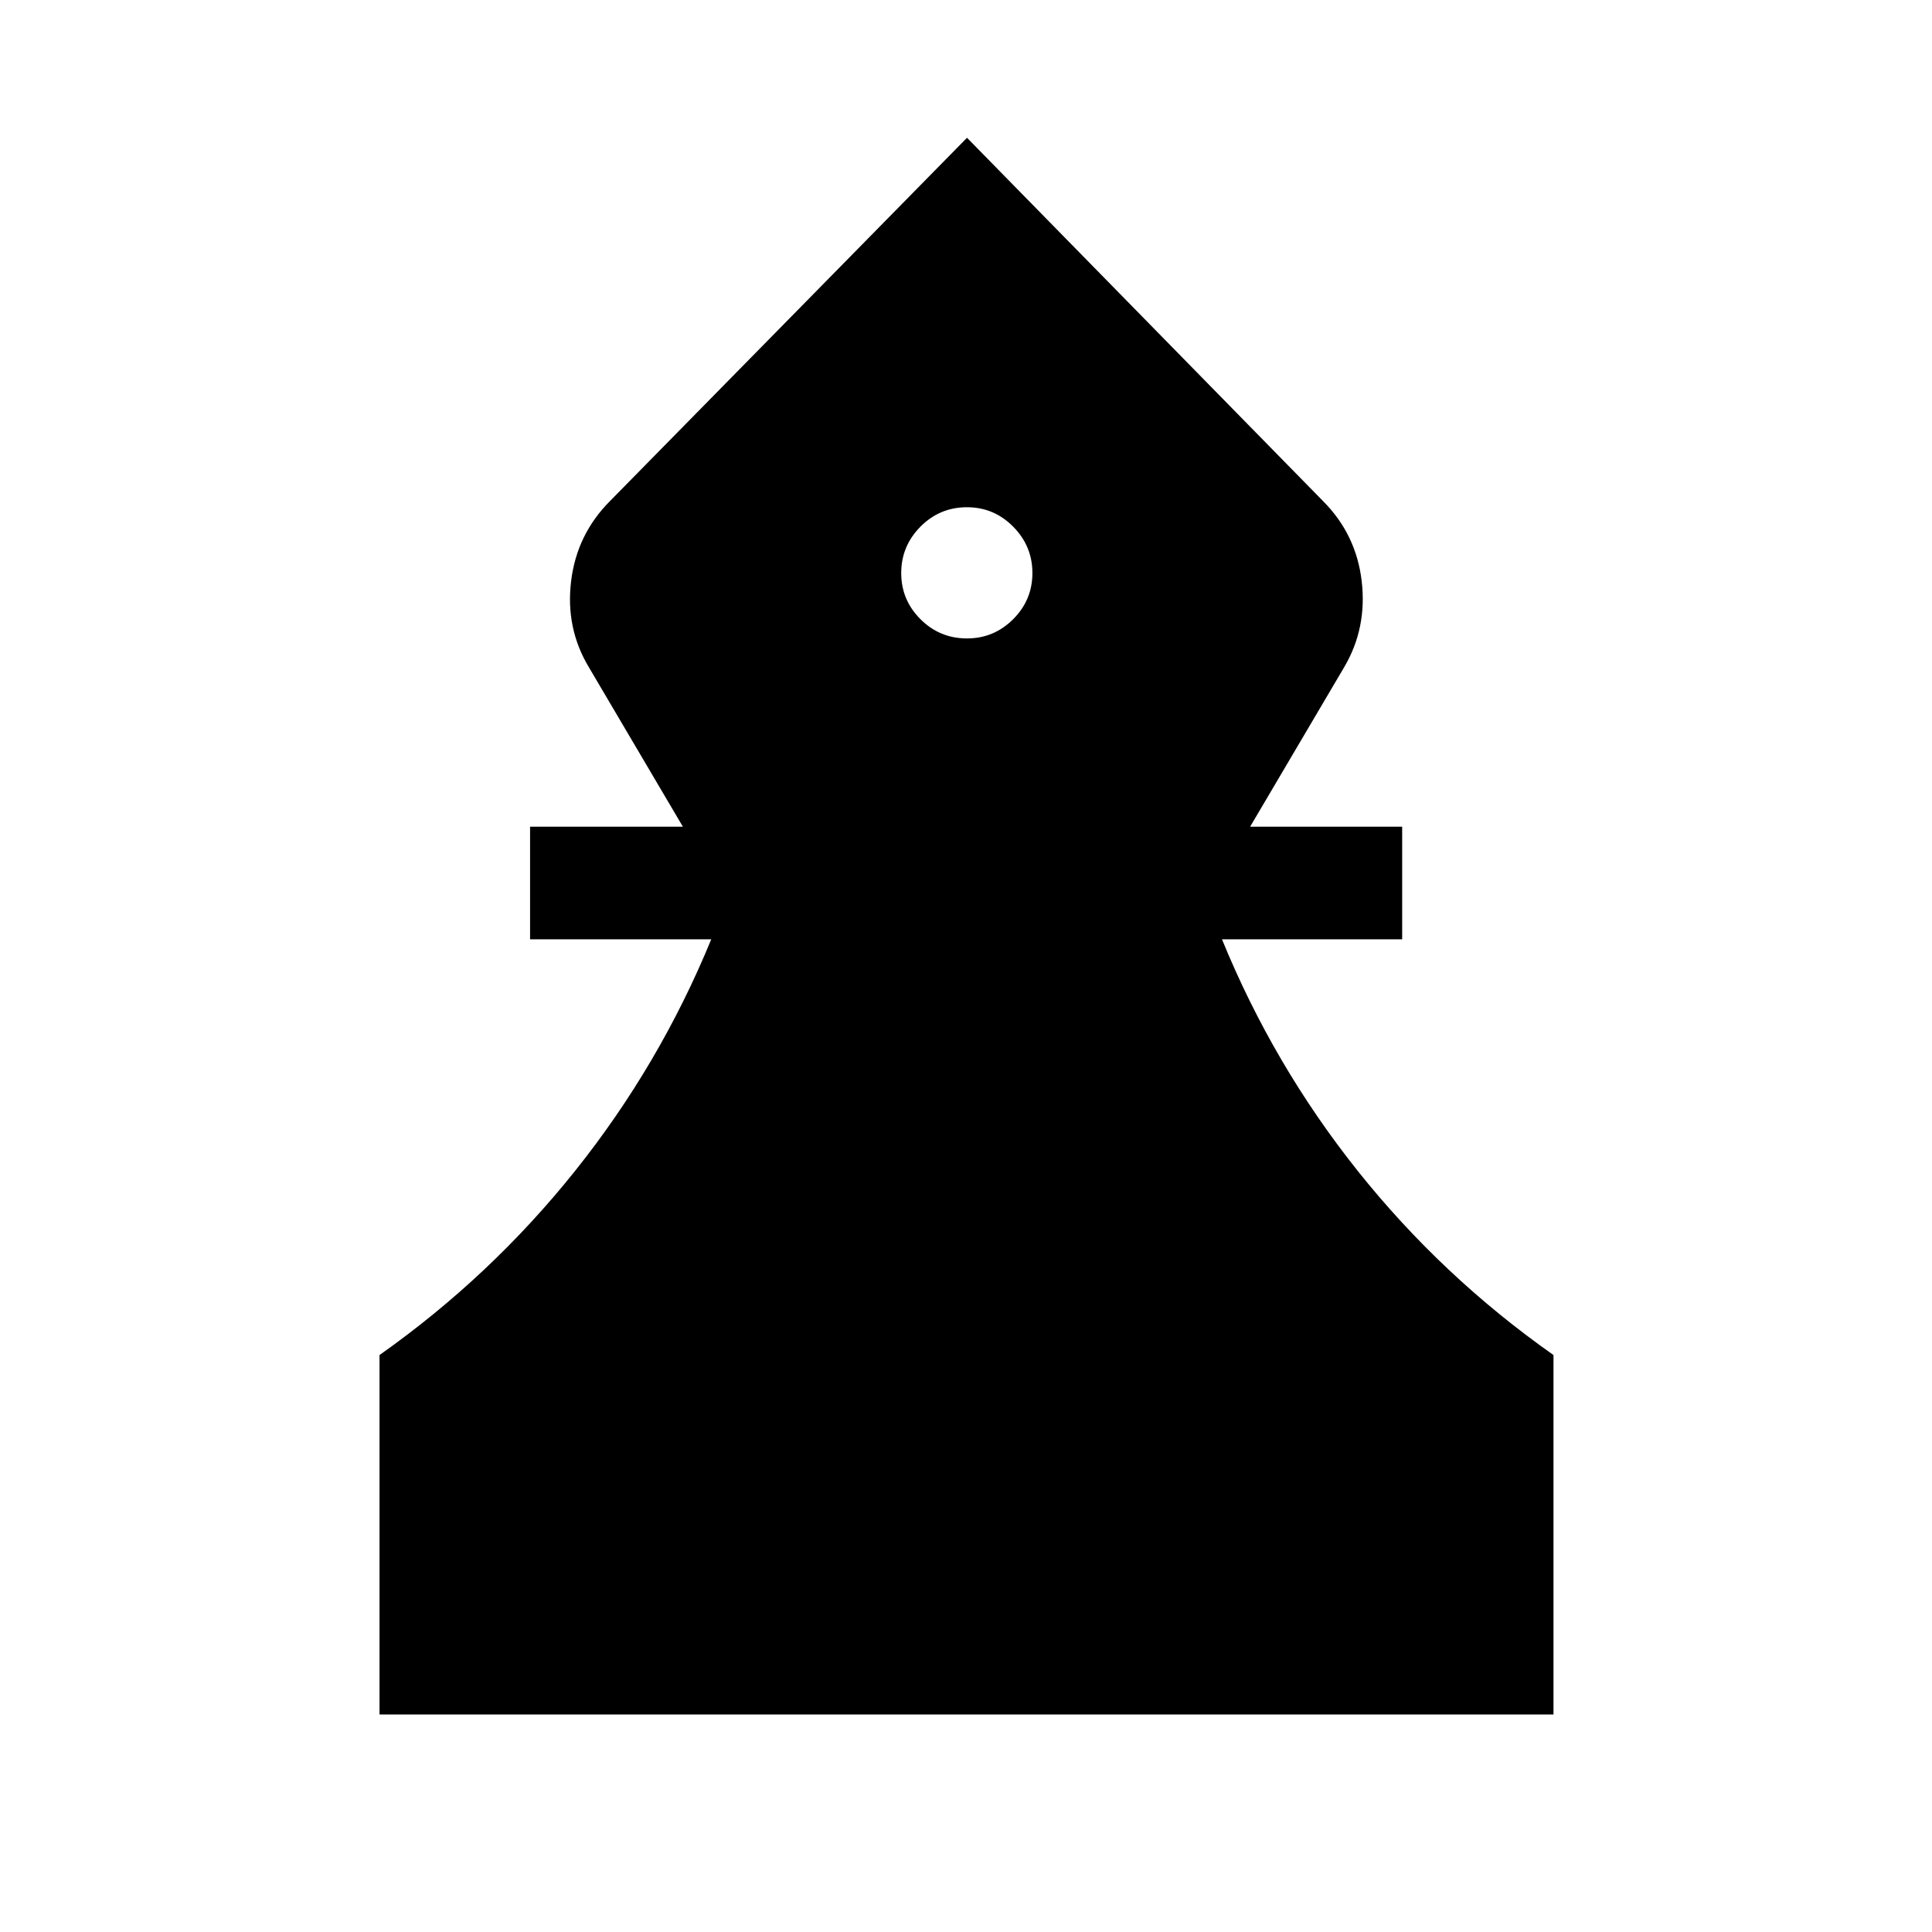 <svg xmlns="http://www.w3.org/2000/svg" height="24" viewBox="0 -960 960 960" width="24"><path d="M188.58-108.08v-178.61q55.27-39.04 97.21-91.54 41.94-52.5 67.63-115.04h-90.03v-55.96h75.92l-46.69-79.19q-11.66-19.39-8.85-42.73 2.81-23.35 19.38-39.93L480.5-891.54l176.85 180.46q16.57 16.58 19.28 39.93 2.71 23.34-8.75 42.73l-46.69 79.19h75.54v55.96h-89.54q25.58 62.54 67.42 115.04 41.85 52.5 97.31 91.54v178.61H188.58ZM480.5-642.77q13.38 0 22.94-9.56 9.56-9.55 9.56-22.94 0-13.38-9.56-23.04-9.56-9.65-22.94-9.65-13.58 0-23.13 9.65-9.56 9.66-9.56 23.04 0 13.39 9.56 22.94 9.55 9.56 23.13 9.56Z"/></svg>
